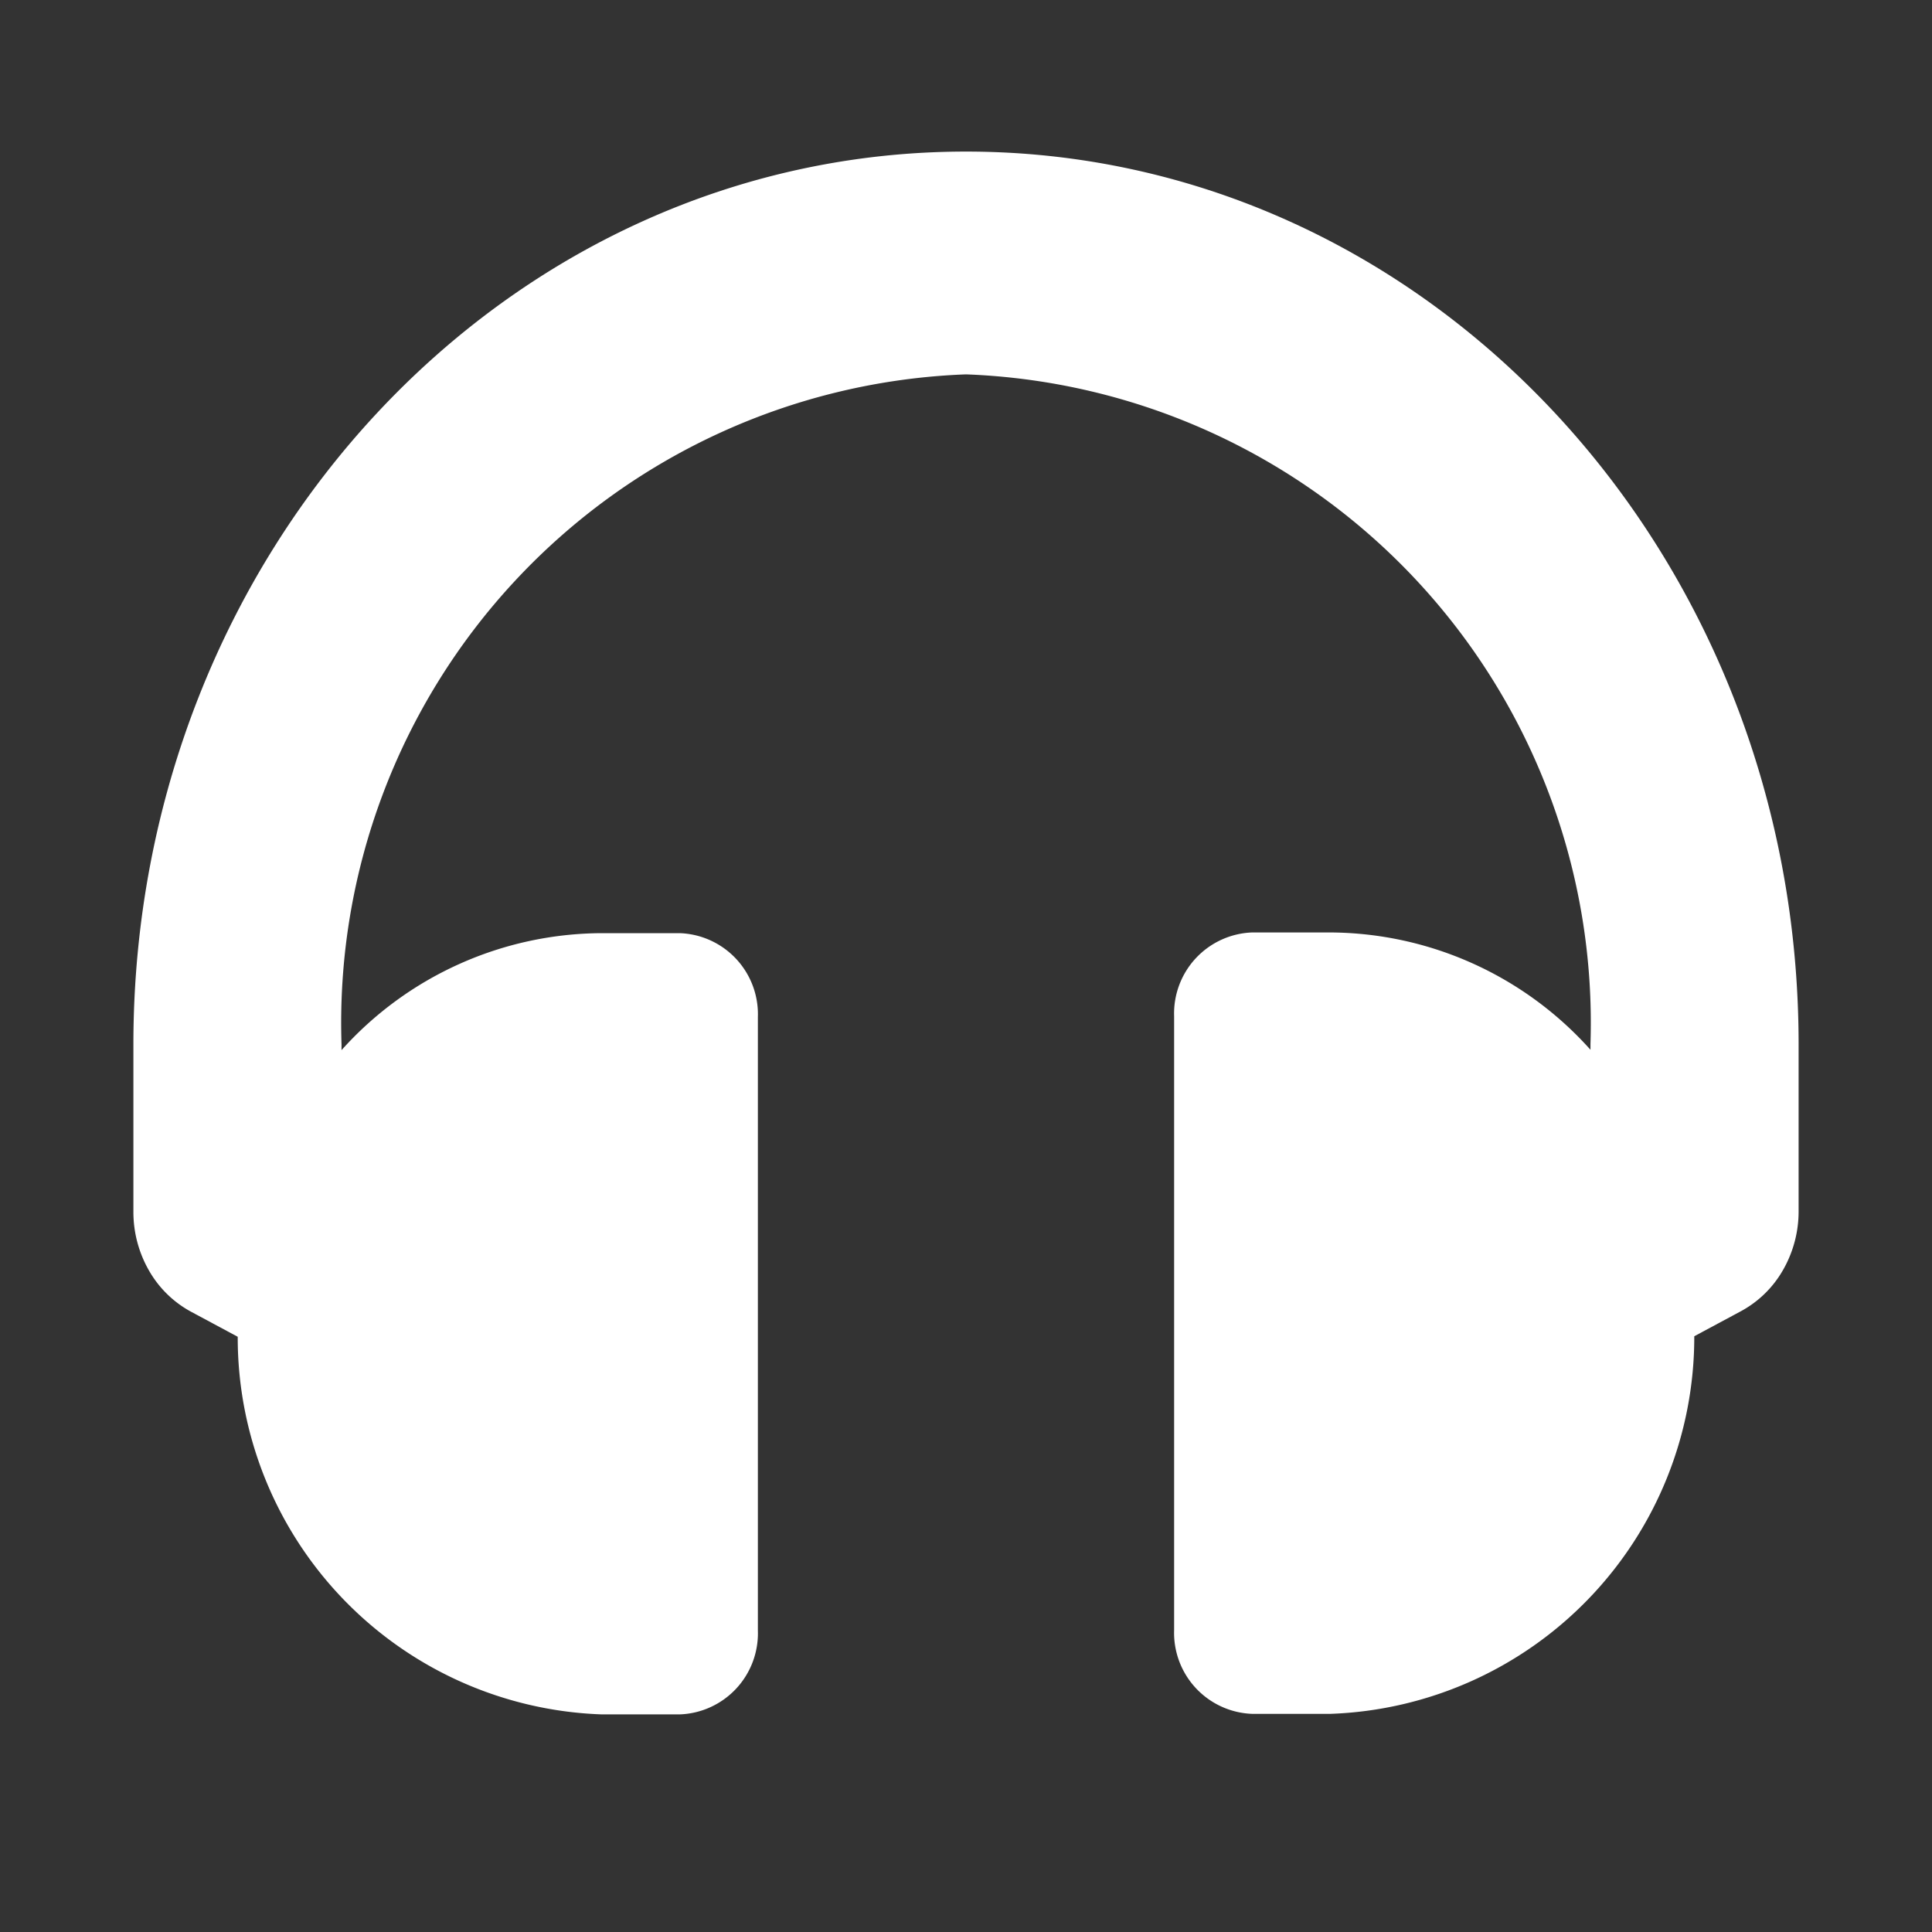 <svg xmlns="http://www.w3.org/2000/svg" width="22" height="22" viewBox="0 0 22 22">
  <rect x="0" y="0" width="22" height="22" fill="#333333" stroke="none"/>
  <g id="su" transform="translate(-56 -390)">
    <g id="group" transform="translate(4 247)">
      <rect id="base" width="22" height="22" transform="translate(52 143)" fill="#fff" opacity="0"/>
      <path id="Path_8081" data-name="Path 8081" d="M9.481,1.563C4.241,1.563,0,6.11,0,11.73v1.906a1.34,1.34,0,0,0,.177.668,1.22,1.22,0,0,0,.478.469l.533.286a4.294,4.294,0,0,0,4.145,4.3h.889a.923.923,0,0,0,.889-.953v-6.99a.923.923,0,0,0-.889-.953H5.333A4,4,0,0,0,2.37,11.795V11.73A7.39,7.39,0,0,1,9.481,4.1a7.39,7.39,0,0,1,7.111,7.626v.065a4,4,0,0,0-2.963-1.336h-.889a.923.923,0,0,0-.889.953V18.4a.923.923,0,0,0,.889.953h.889a4.294,4.294,0,0,0,4.145-4.3l.533-.286a1.22,1.22,0,0,0,.478-.469,1.34,1.34,0,0,0,.177-.668V11.73C18.963,6.111,14.722,1.563,9.481,1.563Z" transform="translate(53.519 143.163)" fill="#fff"/>
    </g>
  </g>
</svg>
